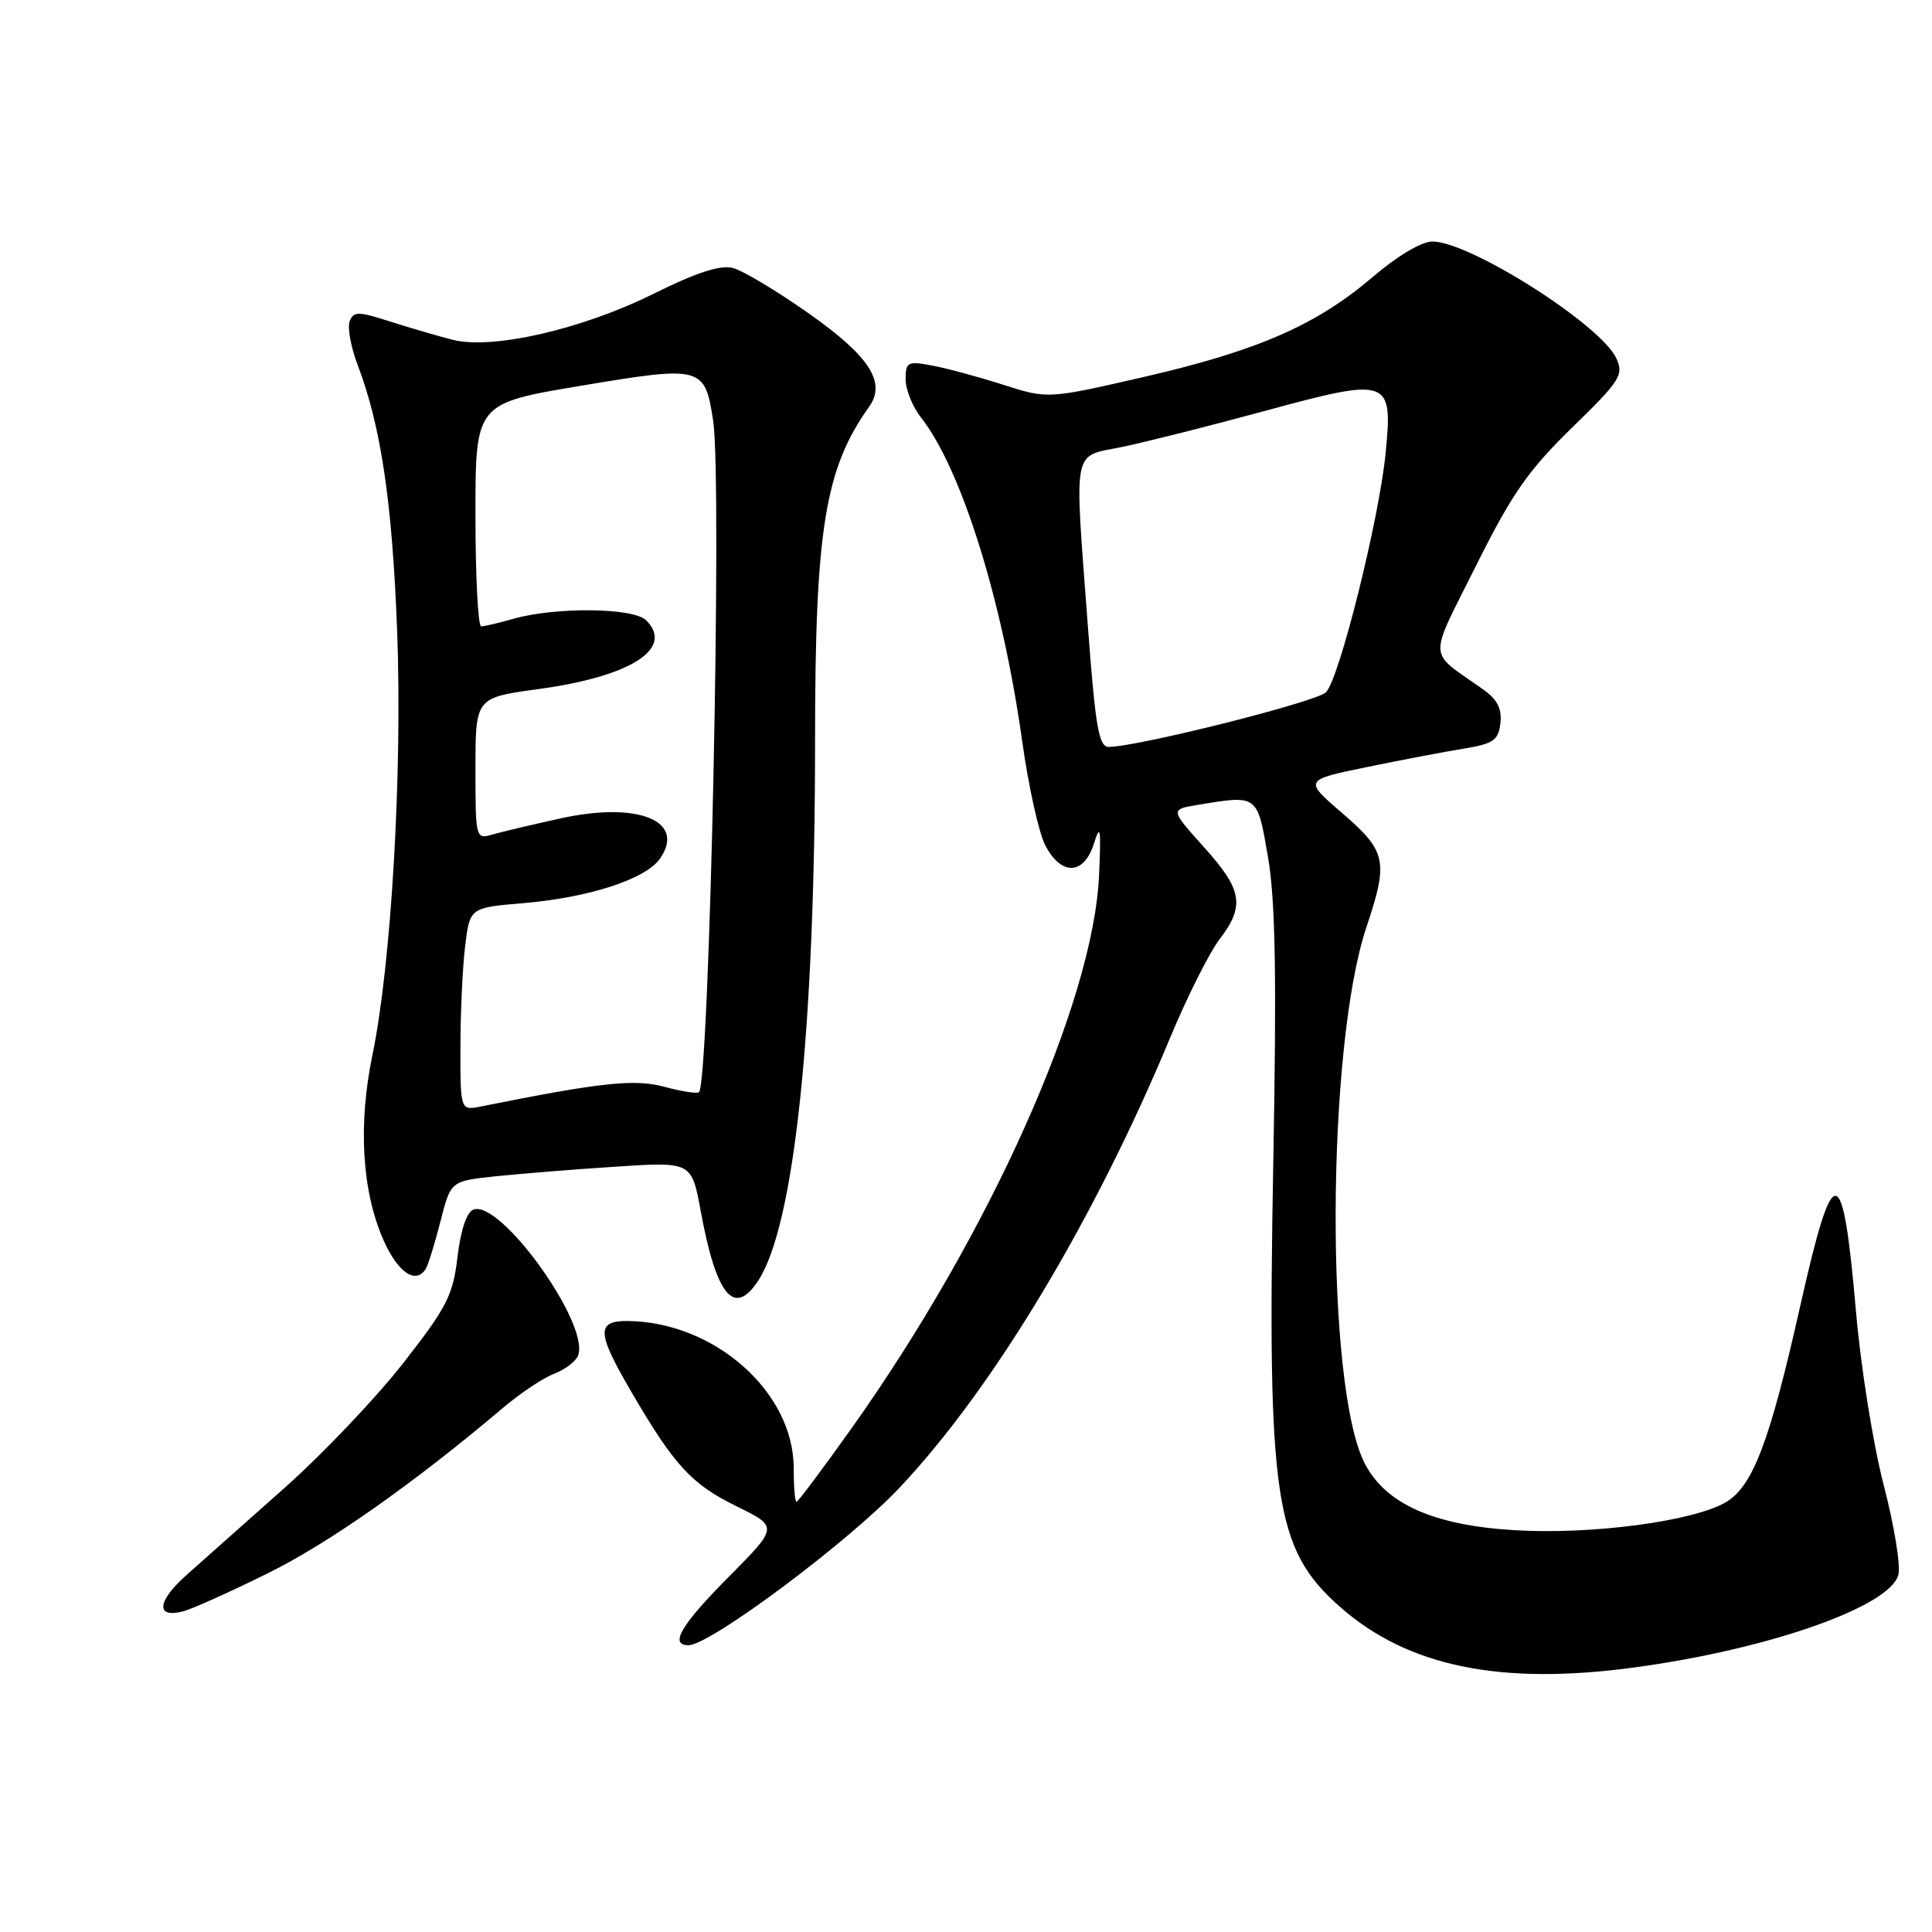 <?xml version="1.0" encoding="UTF-8" standalone="no"?>
<!DOCTYPE svg PUBLIC "-//W3C//DTD SVG 1.1//EN" "http://www.w3.org/Graphics/SVG/1.1/DTD/svg11.dtd" >
<svg xmlns="http://www.w3.org/2000/svg" xmlns:xlink="http://www.w3.org/1999/xlink" version="1.1" viewBox="0 0 256 256">
 <g >
 <path fill="currentColor"
d=" M 216.68 220.93 C 234.43 218.52 250.50 212.86 251.55 208.65 C 251.86 207.43 250.98 202.09 249.60 196.77 C 248.21 191.45 246.56 181.12 245.93 173.80 C 244.16 153.52 242.96 153.40 238.53 173.09 C 234.53 190.92 232.29 196.85 228.77 199.00 C 224.54 201.57 210.82 203.40 200.54 202.75 C 189.91 202.09 183.61 199.27 180.84 193.92 C 175.58 183.78 175.73 138.70 181.08 122.78 C 183.99 114.11 183.71 112.79 177.88 107.77 C 172.76 103.36 172.76 103.36 181.13 101.64 C 185.73 100.69 191.53 99.59 194.00 99.19 C 197.89 98.55 198.54 98.10 198.81 95.82 C 199.03 93.90 198.40 92.68 196.51 91.34 C 189.09 86.09 189.18 87.80 195.57 74.98 C 200.34 65.42 202.47 62.36 208.28 56.69 C 214.70 50.44 215.18 49.69 214.17 47.48 C 212.15 43.05 194.76 32.00 189.80 32.00 C 188.37 32.00 185.17 33.90 181.94 36.66 C 174.47 43.06 166.67 46.47 151.64 49.93 C 138.85 52.87 138.85 52.87 132.95 50.99 C 129.71 49.95 125.47 48.80 123.53 48.44 C 120.26 47.83 120.00 47.96 120.00 50.25 C 120.00 51.62 120.91 53.89 122.03 55.31 C 127.39 62.12 132.85 79.60 135.45 98.25 C 136.28 104.17 137.65 110.36 138.50 112.00 C 140.62 116.09 143.64 115.98 144.96 111.75 C 145.80 109.06 145.91 109.79 145.63 116.00 C 144.86 132.85 131.15 163.49 112.84 189.25 C 109.03 194.61 105.74 199.00 105.54 199.00 C 105.33 199.00 105.17 196.99 105.17 194.53 C 105.17 184.48 94.73 175.20 83.25 175.04 C 78.99 174.99 79.05 176.53 83.60 184.33 C 89.32 194.16 91.63 196.67 97.56 199.57 C 103.14 202.31 103.14 202.31 96.57 208.93 C 90.24 215.31 88.65 218.00 91.22 218.00 C 94.10 218.00 112.44 204.31 119.24 197.08 C 131.63 183.92 144.98 161.70 155.05 137.51 C 157.29 132.11 160.23 126.26 161.57 124.50 C 164.99 120.02 164.64 117.92 159.52 112.24 C 155.04 107.25 155.04 107.25 158.77 106.64 C 166.70 105.33 166.59 105.25 168.02 113.60 C 169.00 119.32 169.17 129.28 168.72 153.85 C 167.90 198.76 168.88 205.30 177.64 212.99 C 186.60 220.85 198.90 223.36 216.68 220.93 Z  M 35.50 208.46 C 43.57 204.48 54.81 196.57 66.66 186.54 C 68.95 184.60 71.99 182.57 73.43 182.03 C 74.87 181.48 76.30 180.39 76.60 179.61 C 78.19 175.46 66.31 158.90 62.72 160.28 C 61.84 160.61 61.04 163.01 60.62 166.55 C 60.03 171.62 59.21 173.23 53.45 180.59 C 49.88 185.17 42.81 192.61 37.73 197.13 C 32.65 201.65 26.79 206.85 24.71 208.70 C 20.77 212.20 20.59 214.51 24.33 213.49 C 25.53 213.17 30.55 210.91 35.50 208.46 Z  M 100.47 169.69 C 105.26 162.37 108.00 136.42 108.00 98.19 C 108.00 70.17 109.30 62.12 115.16 53.90 C 117.46 50.68 115.24 47.23 107.24 41.58 C 102.98 38.58 98.42 35.84 97.11 35.51 C 95.44 35.08 92.27 36.11 86.61 38.92 C 77.12 43.64 65.27 46.35 60.00 45.03 C 58.08 44.54 54.34 43.45 51.71 42.61 C 47.45 41.24 46.85 41.24 46.33 42.57 C 46.02 43.40 46.49 46.00 47.39 48.36 C 50.47 56.43 51.97 66.51 52.62 83.50 C 53.33 102.34 51.86 127.63 49.35 139.79 C 47.43 149.05 47.96 157.85 50.81 164.31 C 52.73 168.65 55.11 170.25 56.43 168.11 C 56.74 167.61 57.60 164.80 58.36 161.86 C 59.72 156.50 59.72 156.50 65.61 155.87 C 68.85 155.53 76.03 154.95 81.57 154.59 C 91.64 153.93 91.64 153.93 92.85 160.48 C 94.92 171.72 97.27 174.57 100.47 169.69 Z  M 144.17 83.25 C 142.34 58.67 141.96 60.63 148.75 59.21 C 151.91 58.55 160.47 56.39 167.78 54.40 C 184.08 49.98 184.57 50.15 183.61 59.97 C 182.76 68.74 177.47 89.95 175.70 91.73 C 174.43 93.00 150.95 98.91 146.93 98.97 C 145.61 99.00 145.16 96.44 144.17 83.25 Z  M 61.01 138.83 C 61.01 134.25 61.29 128.20 61.63 125.39 C 62.25 120.27 62.25 120.27 69.37 119.67 C 78.07 118.93 85.54 116.49 87.44 113.79 C 90.94 108.79 84.60 106.19 74.37 108.42 C 70.59 109.25 66.49 110.22 65.25 110.58 C 63.03 111.22 63.00 111.11 63.00 101.84 C 63.00 92.44 63.00 92.44 71.40 91.30 C 83.60 89.63 89.37 85.94 85.62 82.19 C 83.94 80.51 73.56 80.40 67.97 82.01 C 66.07 82.55 64.17 83.00 63.76 83.00 C 63.34 83.00 63.00 76.35 63.00 68.22 C 63.00 53.45 63.00 53.45 77.01 51.11 C 93.03 48.43 93.40 48.52 94.50 55.78 C 95.71 63.74 94.02 143.31 92.62 144.72 C 92.39 144.94 90.33 144.63 88.05 144.01 C 84.07 142.94 79.68 143.41 63.75 146.61 C 61.00 147.16 61.00 147.16 61.01 138.83 Z "/>
</g>
</svg>